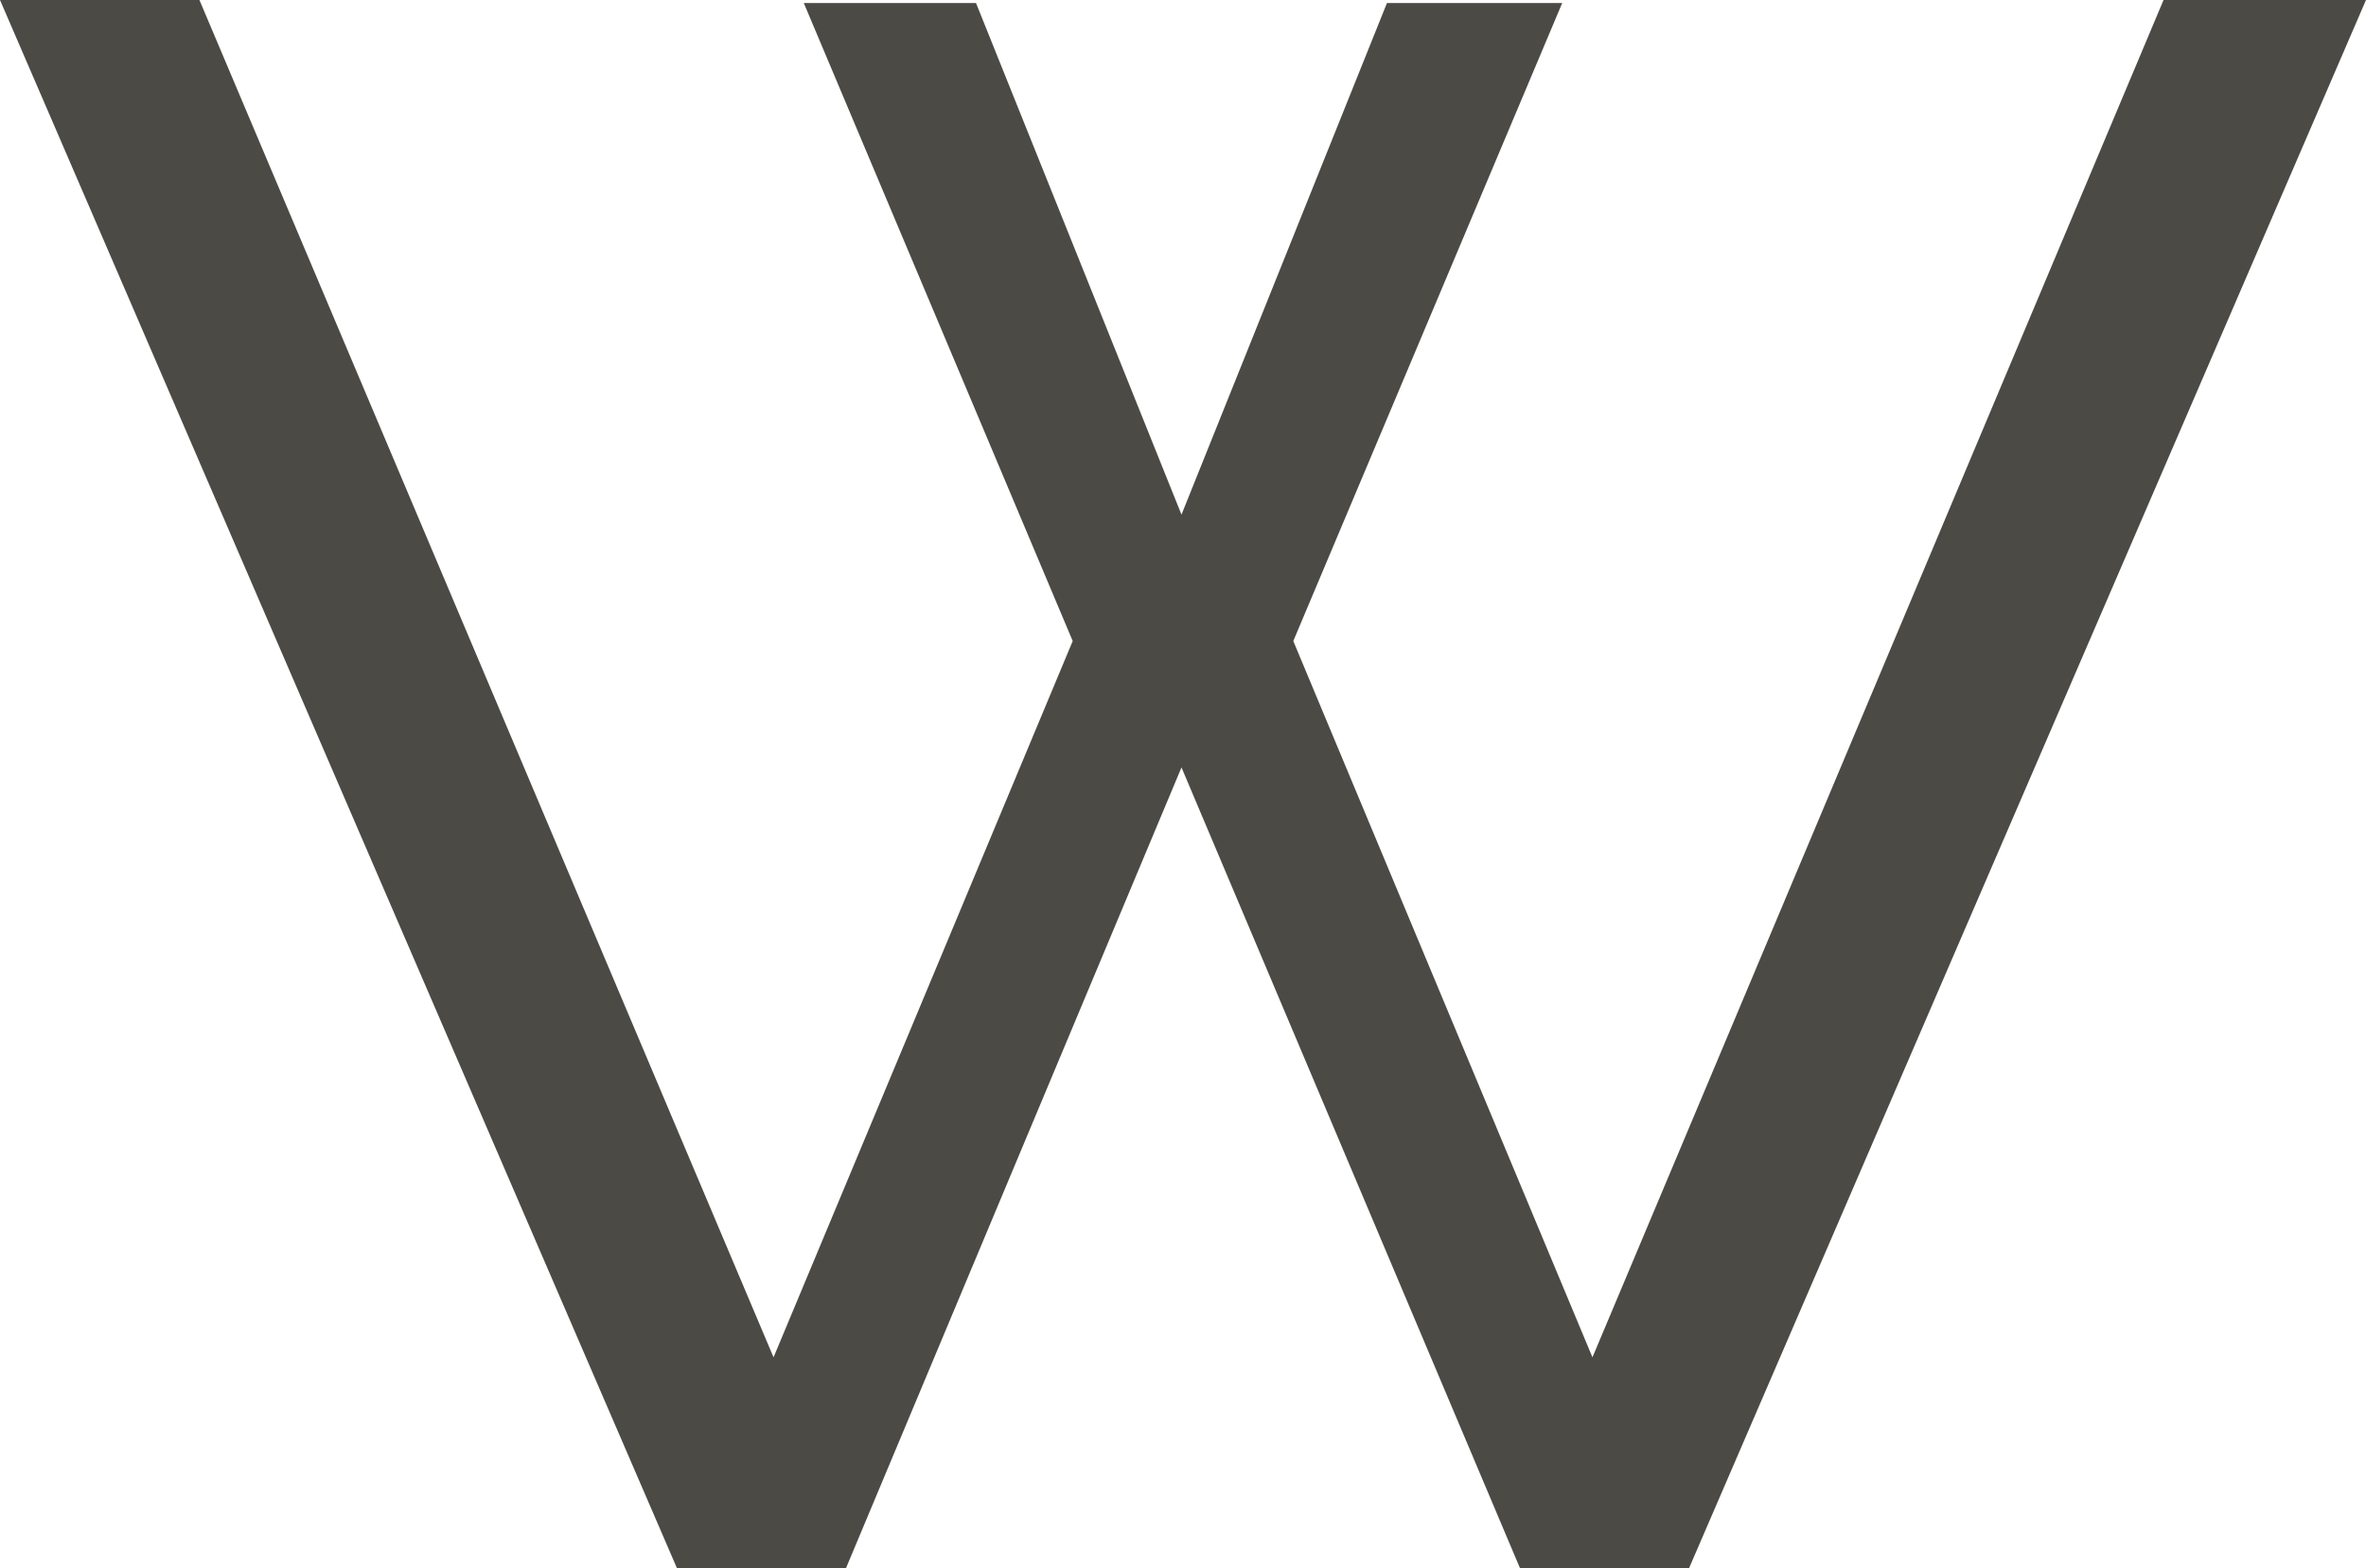 <svg width="86" height="57" viewBox="0 0 86 57" fill="none" xmlns="http://www.w3.org/2000/svg">
<path d="M78.641 0L86 0L61.397 57H55.246L42.945 27.898L30.753 57H24.603L0 0L7.249 0L28.117 49.342L38.991 23.303L29.216 0.109L35.476 0.109L42.945 18.708L50.414 0.109L56.784 0.109L47.009 23.303L57.883 49.342L78.641 0Z" fill="#4B4A45"/>
</svg>
